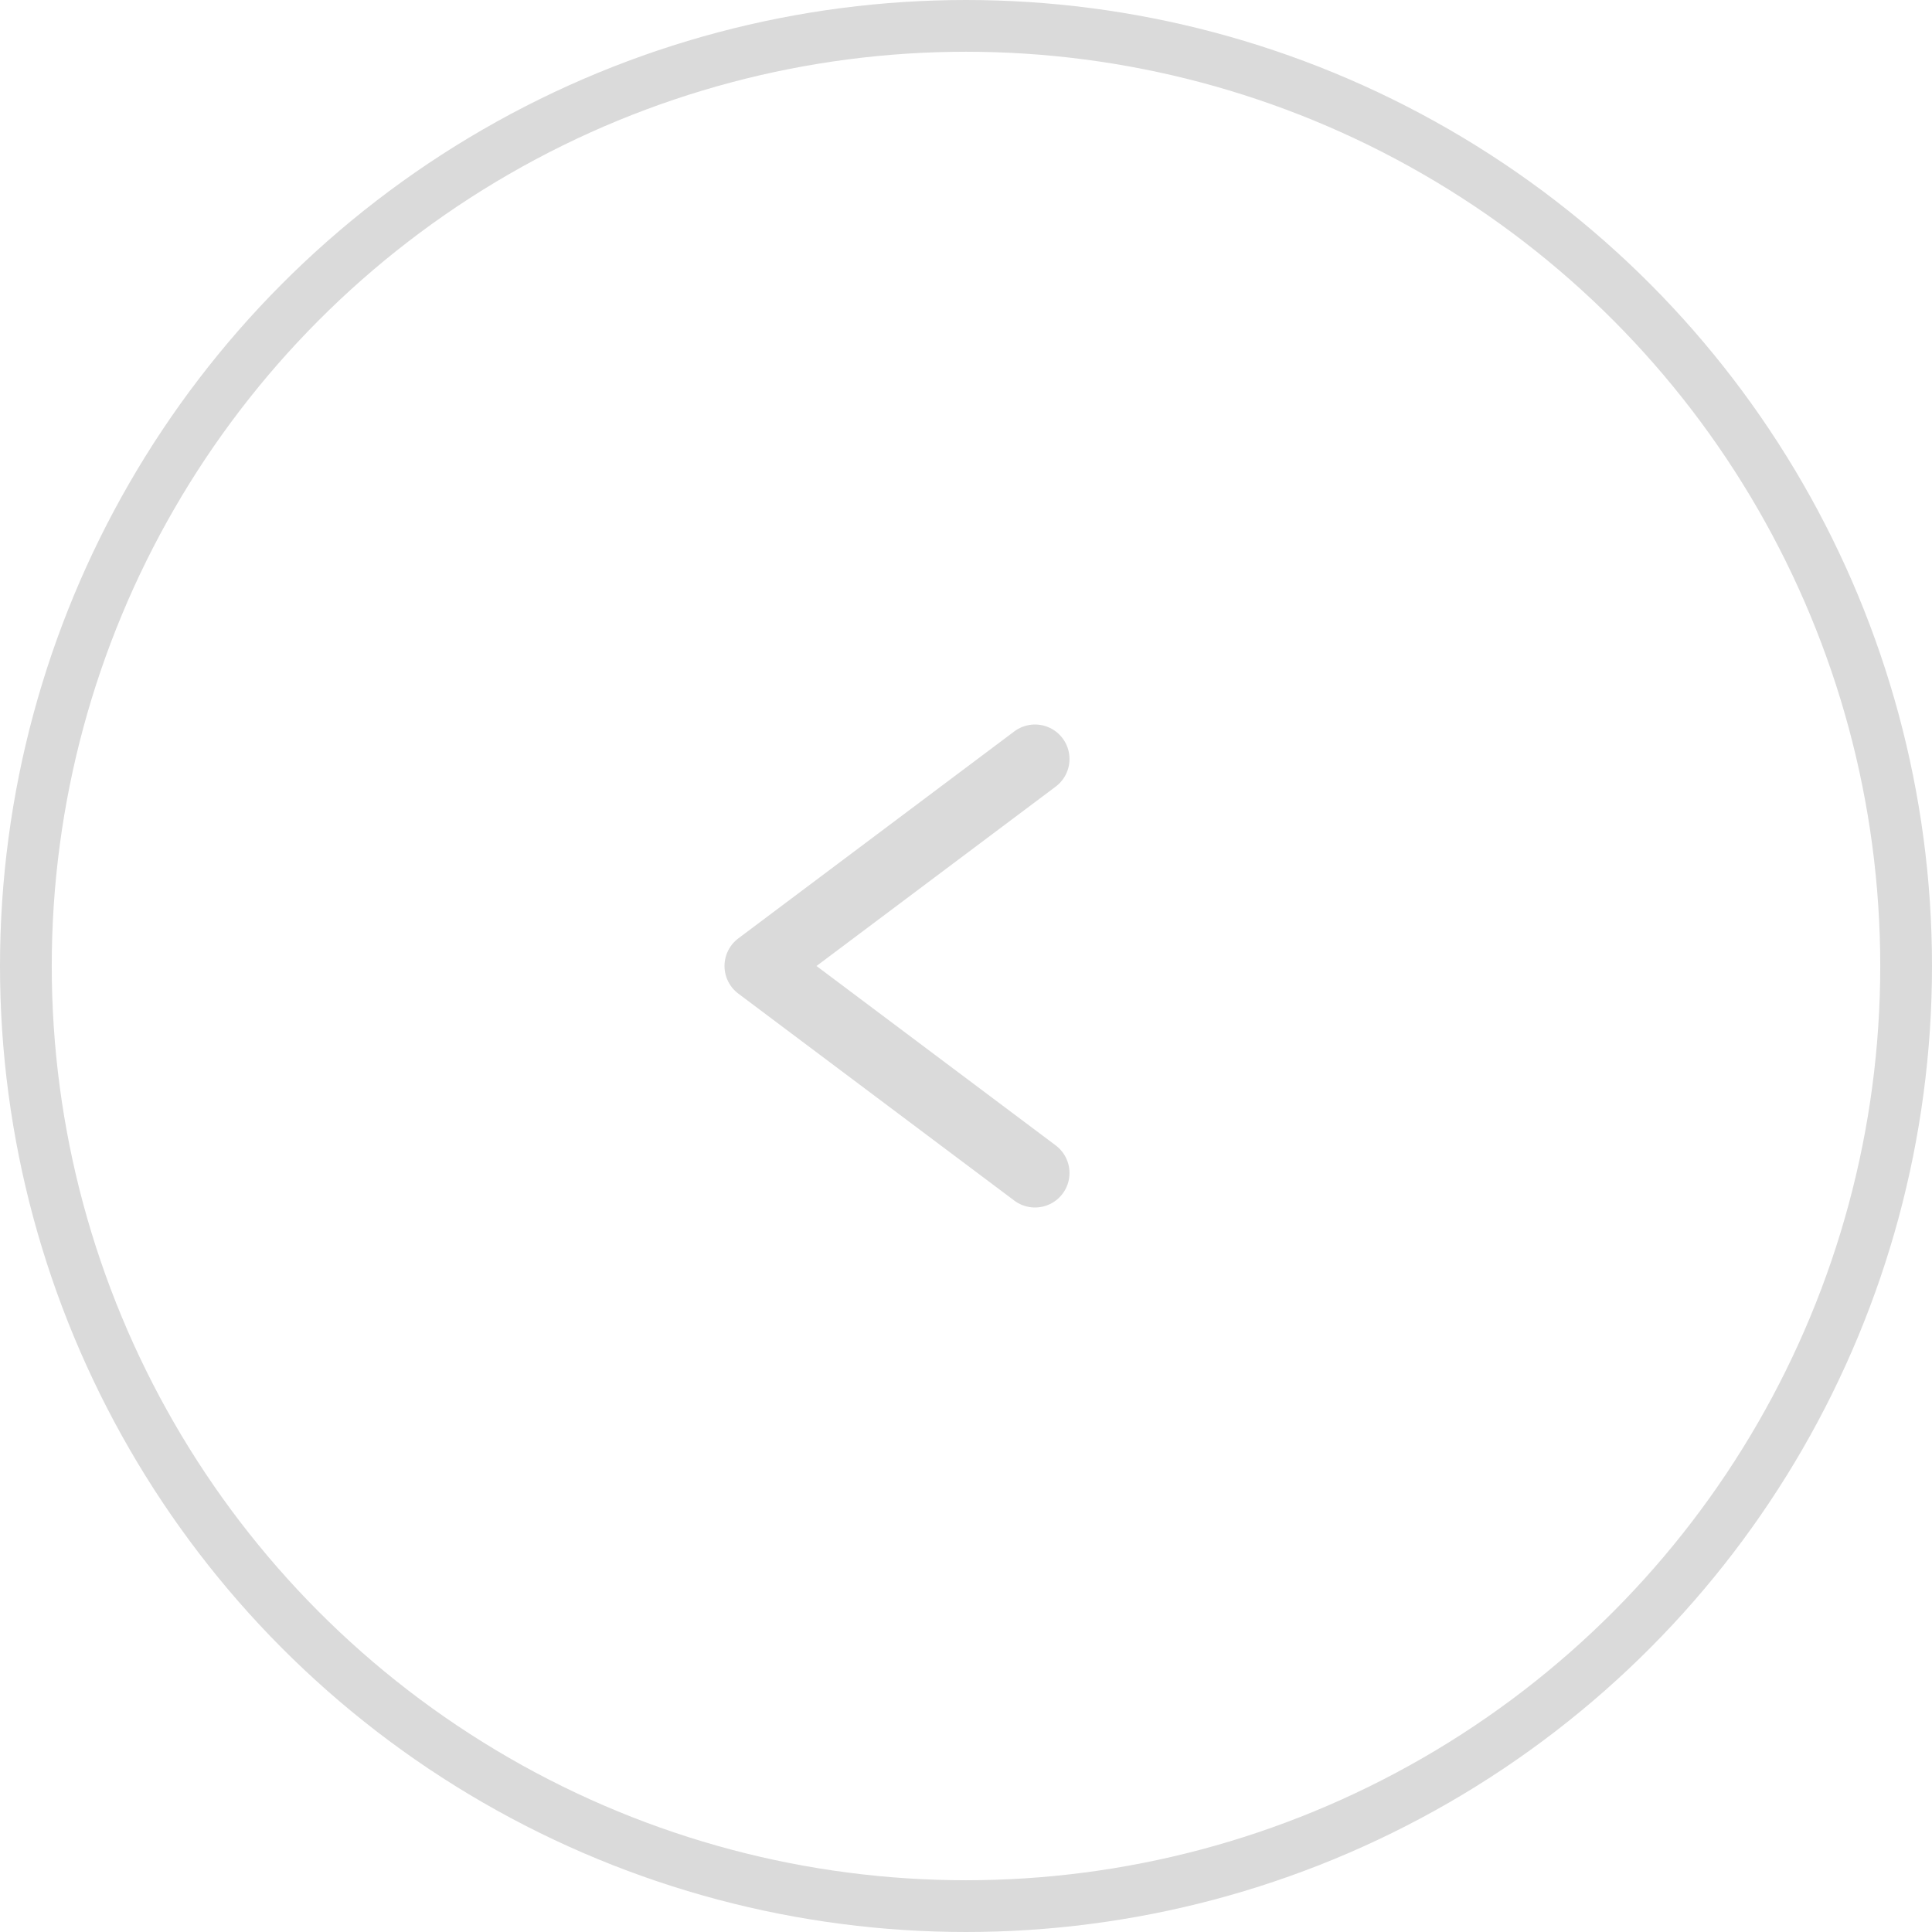 <svg xmlns="http://www.w3.org/2000/svg" width="56" height="56" viewBox="0 0 56 56">
    <g fill="none" fill-rule="evenodd" stroke="#DADADA" transform="matrix(-1 0 0 1 56 0)">
        <circle cx="28" cy="28" r="27.25" stroke-width="1.5"/>
        <path stroke-linecap="round" stroke-linejoin="round" stroke-width="2" d="M34 34L26 28 34 22" transform="rotate(-180 30 28)"/>
    </g>
</svg>
